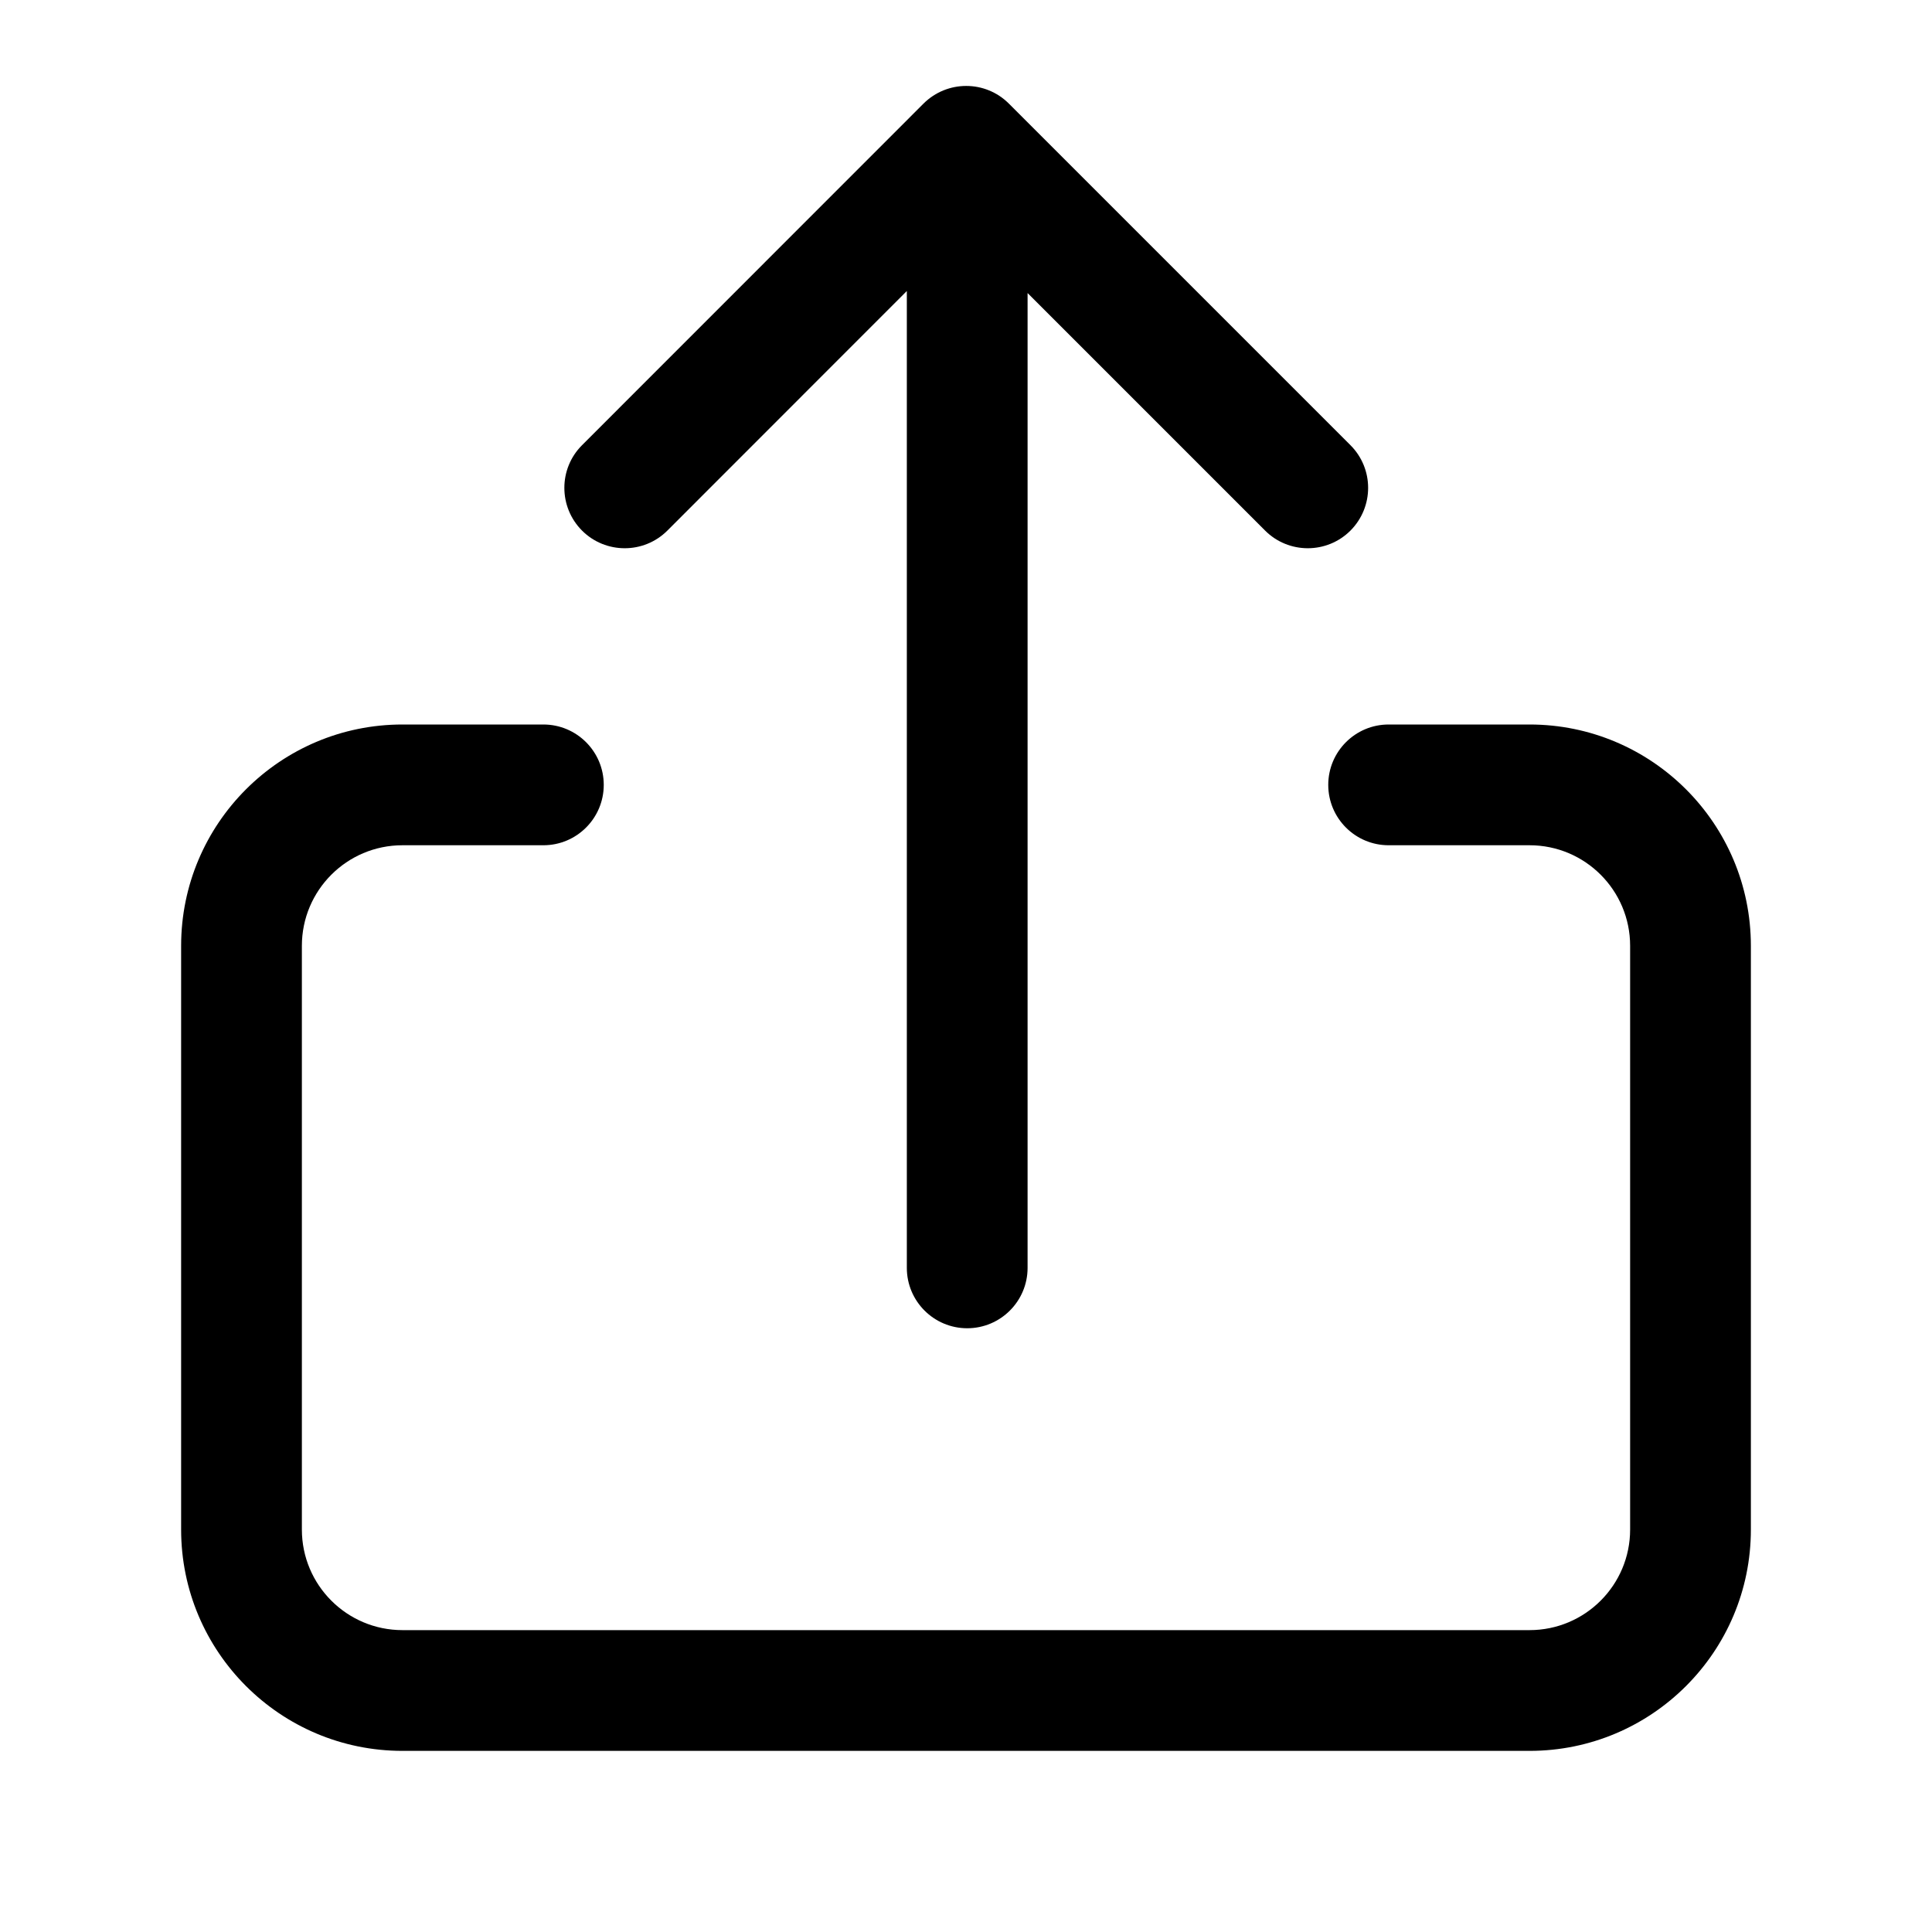 <svg xmlns="http://www.w3.org/2000/svg" width="16" height="16" viewBox="0 0 16 16" fill="none">
<path fill-rule="evenodd" clip-rule="evenodd" d="M4.82 3.687C4.625 3.882 4.625 4.198 4.82 4.394C5.015 4.589 5.332 4.589 5.527 4.394L7.51 2.41L7.51 10.5C7.51 10.776 7.734 11 8.01 11C8.286 11 8.51 10.776 8.51 10.5L8.51 2.427L10.477 4.394C10.672 4.589 10.989 4.589 11.184 4.394C11.379 4.198 11.379 3.882 11.184 3.687L8.355 0.858C8.16 0.663 7.844 0.663 7.648 0.858L4.82 3.687ZM3.333 7C2.873 7 2.5 7.373 2.5 7.833V12.667C2.5 13.127 2.873 13.5 3.333 13.5H12.667C13.127 13.5 13.5 13.127 13.5 12.667V7.833C13.5 7.373 13.127 7 12.667 7H11.5C11.224 7 11 6.776 11 6.5C11 6.224 11.224 6 11.5 6H12.667C13.679 6 14.5 6.821 14.5 7.833V12.667C14.5 13.679 13.679 14.5 12.667 14.5H3.333C2.321 14.5 1.5 13.679 1.5 12.667V7.833C1.5 6.821 2.321 6 3.333 6H4.5C4.776 6 5 6.224 5 6.5C5 6.776 4.776 7 4.5 7H3.333Z" fill="currentColor"/>
</svg>